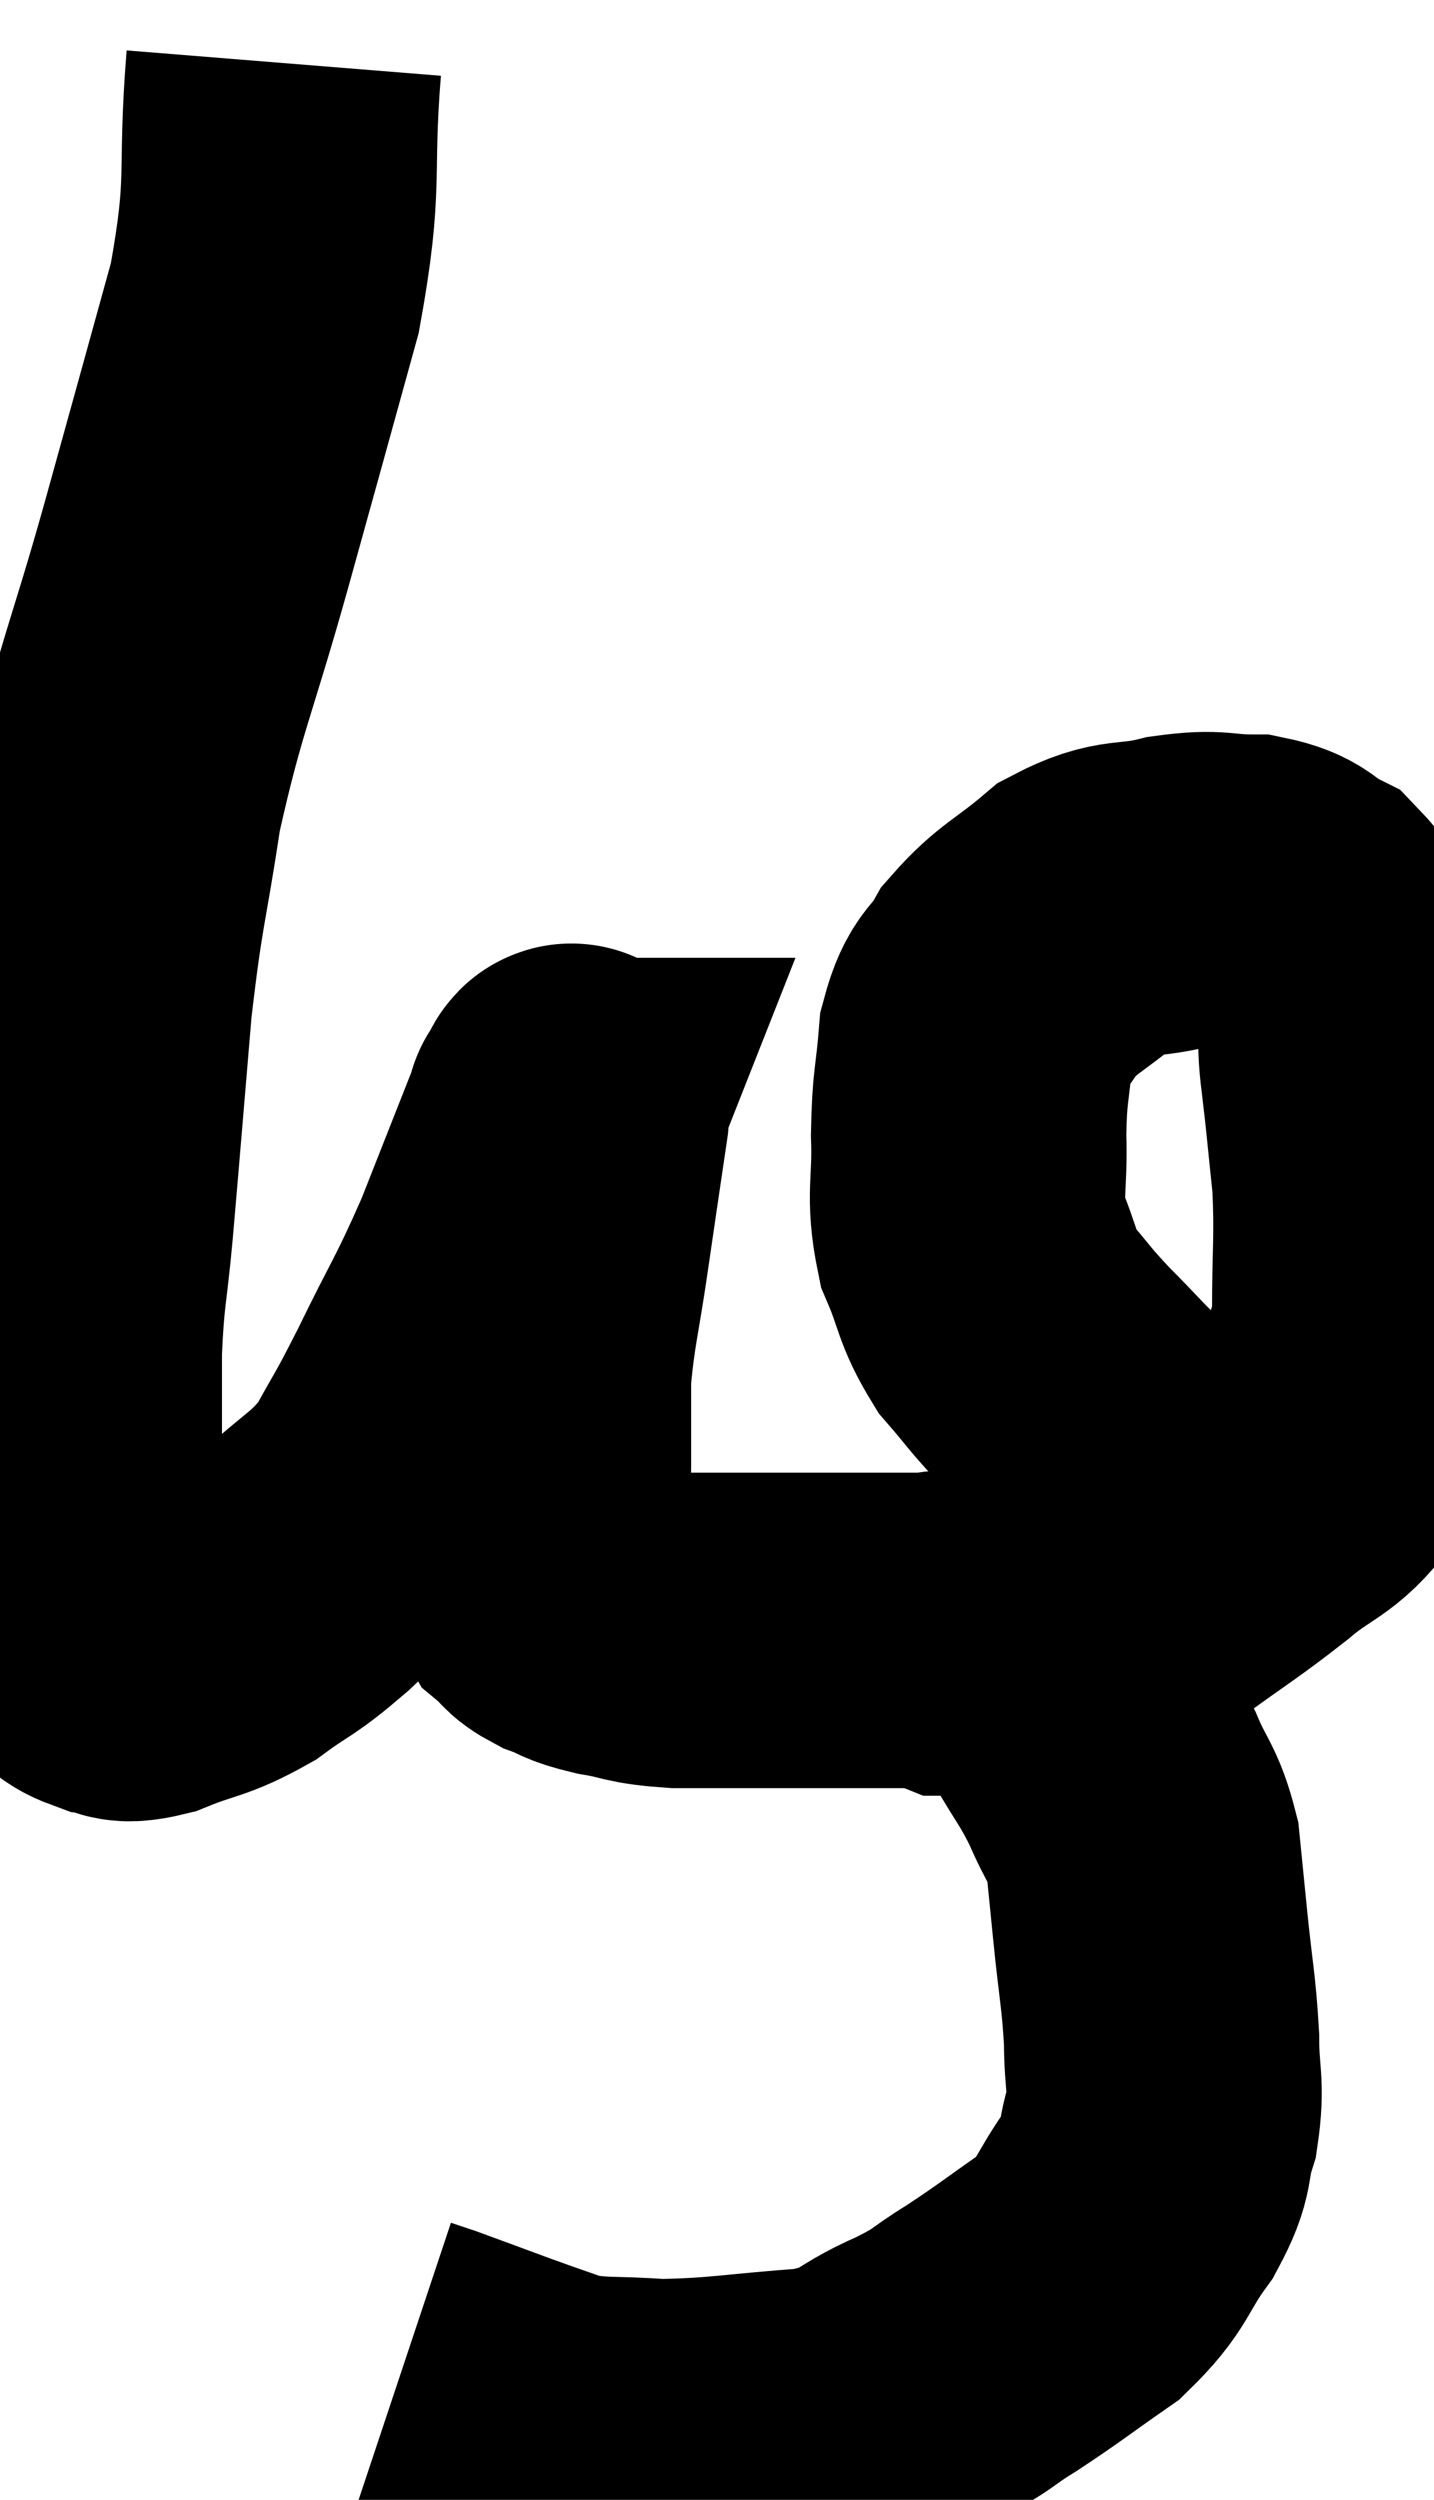 <svg xmlns="http://www.w3.org/2000/svg" viewBox="10.32 2.3 22.74 39.62" width="22.74" height="39.62"><path d="M 14.82 3.3 C 14.67 5.16, 14.865 5.115, 14.52 7.02 C 13.98 8.97, 13.995 8.925, 13.44 10.92 C 12.87 12.96, 12.705 13.185, 12.3 15 C 12.06 16.59, 12.015 16.5, 11.82 18.18 C 11.67 19.95, 11.64 20.34, 11.52 21.72 C 11.43 22.71, 11.385 22.695, 11.34 23.7 C 11.34 24.72, 11.34 24.78, 11.34 25.74 C 11.34 26.64, 11.295 26.925, 11.34 27.54 C 11.43 27.87, 11.355 27.945, 11.52 28.2 C 11.76 28.38, 11.715 28.455, 12 28.56 C 12.33 28.59, 12.165 28.74, 12.66 28.62 C 13.32 28.35, 13.365 28.425, 13.98 28.08 C 14.55 27.66, 14.49 27.78, 15.12 27.24 C 15.81 26.58, 15.96 26.61, 16.5 25.92 C 16.89 25.2, 16.815 25.395, 17.28 24.48 C 17.82 23.37, 17.865 23.385, 18.36 22.26 C 18.81 21.12, 19.035 20.55, 19.26 19.98 C 19.26 19.98, 19.23 19.98, 19.26 19.98 C 19.32 19.98, 19.425 19.47, 19.38 19.98 C 19.23 21, 19.23 20.985, 19.08 22.02 C 18.93 23.07, 18.855 23.25, 18.78 24.12 C 18.78 24.81, 18.78 24.84, 18.78 25.5 C 18.78 26.13, 18.735 26.28, 18.78 26.76 C 18.87 27.09, 18.825 27.18, 18.96 27.42 C 19.14 27.57, 19.065 27.585, 19.32 27.72 C 19.65 27.84, 19.545 27.855, 19.98 27.96 C 20.52 28.05, 20.415 28.095, 21.06 28.14 C 21.81 28.14, 21.825 28.14, 22.56 28.14 C 23.28 28.14, 23.415 28.14, 24 28.14 C 24.45 28.14, 24.48 28.14, 24.9 28.14 C 25.29 28.14, 25.275 28.05, 25.68 28.14 C 26.1 28.32, 26.115 28.2, 26.52 28.5 C 26.91 28.92, 26.94 28.845, 27.3 29.34 C 27.63 29.91, 27.675 29.91, 27.96 30.48 C 28.2 31.05, 28.29 31.035, 28.44 31.62 C 28.5 32.22, 28.485 32.07, 28.56 32.82 C 28.65 33.72, 28.695 33.84, 28.74 34.62 C 28.74 35.28, 28.83 35.325, 28.74 35.94 C 28.56 36.51, 28.71 36.465, 28.38 37.08 C 27.9 37.74, 28.005 37.83, 27.42 38.4 C 26.73 38.88, 26.655 38.955, 26.04 39.36 C 25.5 39.69, 25.65 39.675, 24.96 40.02 C 24.12 40.38, 24.33 40.515, 23.28 40.74 C 22.02 40.83, 21.78 40.905, 20.76 40.92 C 19.98 40.86, 19.845 40.92, 19.2 40.8 C 18.69 40.62, 18.72 40.635, 18.18 40.44 C 17.61 40.23, 17.37 40.14, 17.04 40.02 C 16.95 39.99, 16.95 39.99, 16.86 39.96 L 16.68 39.9" fill="none" stroke="black" stroke-width="5"></path><path d="M 25.14 28.08 C 25.23 28.11, 25.245 28.095, 25.32 28.14 C 25.38 28.2, 25.365 28.23, 25.44 28.26 C 25.53 28.26, 25.545 28.26, 25.62 28.26 C 25.68 28.26, 25.62 28.26, 25.74 28.26 C 25.92 28.26, 25.98 28.26, 26.1 28.26 C 26.16 28.26, 25.875 28.32, 26.22 28.26 C 26.85 28.14, 26.895 28.215, 27.48 28.02 C 28.02 27.75, 27.9 27.9, 28.56 27.48 C 29.34 26.91, 29.43 26.88, 30.12 26.34 C 30.72 25.83, 30.885 25.905, 31.32 25.32 C 31.59 24.66, 31.68 24.555, 31.86 24 C 31.95 23.55, 31.995 23.85, 32.04 23.1 C 32.04 22.05, 32.085 21.945, 32.04 21 C 31.95 20.16, 31.95 20.07, 31.86 19.32 C 31.77 18.66, 31.89 18.615, 31.68 18 C 31.35 17.43, 31.395 17.25, 31.02 16.86 C 30.6 16.65, 30.69 16.545, 30.18 16.44 C 29.58 16.44, 29.64 16.35, 28.98 16.44 C 28.26 16.62, 28.2 16.455, 27.54 16.8 C 26.94 17.31, 26.775 17.325, 26.34 17.82 C 26.07 18.3, 25.965 18.165, 25.8 18.78 C 25.74 19.53, 25.695 19.485, 25.68 20.28 C 25.71 21.12, 25.59 21.225, 25.74 21.96 C 26.01 22.59, 25.95 22.68, 26.28 23.22 C 26.67 23.67, 26.61 23.64, 27.06 24.12 C 27.57 24.63, 27.615 24.72, 28.08 25.14 C 28.5 25.47, 28.545 25.56, 28.92 25.8 C 29.25 25.95, 29.25 25.95, 29.58 26.1 C 29.91 26.25, 30.045 26.325, 30.24 26.4 C 30.3 26.4, 30.33 26.4, 30.36 26.4 C 30.36 26.4, 30.36 26.4, 30.36 26.4 L 30.36 26.4" fill="none" stroke="black" stroke-width="5"></path></svg>